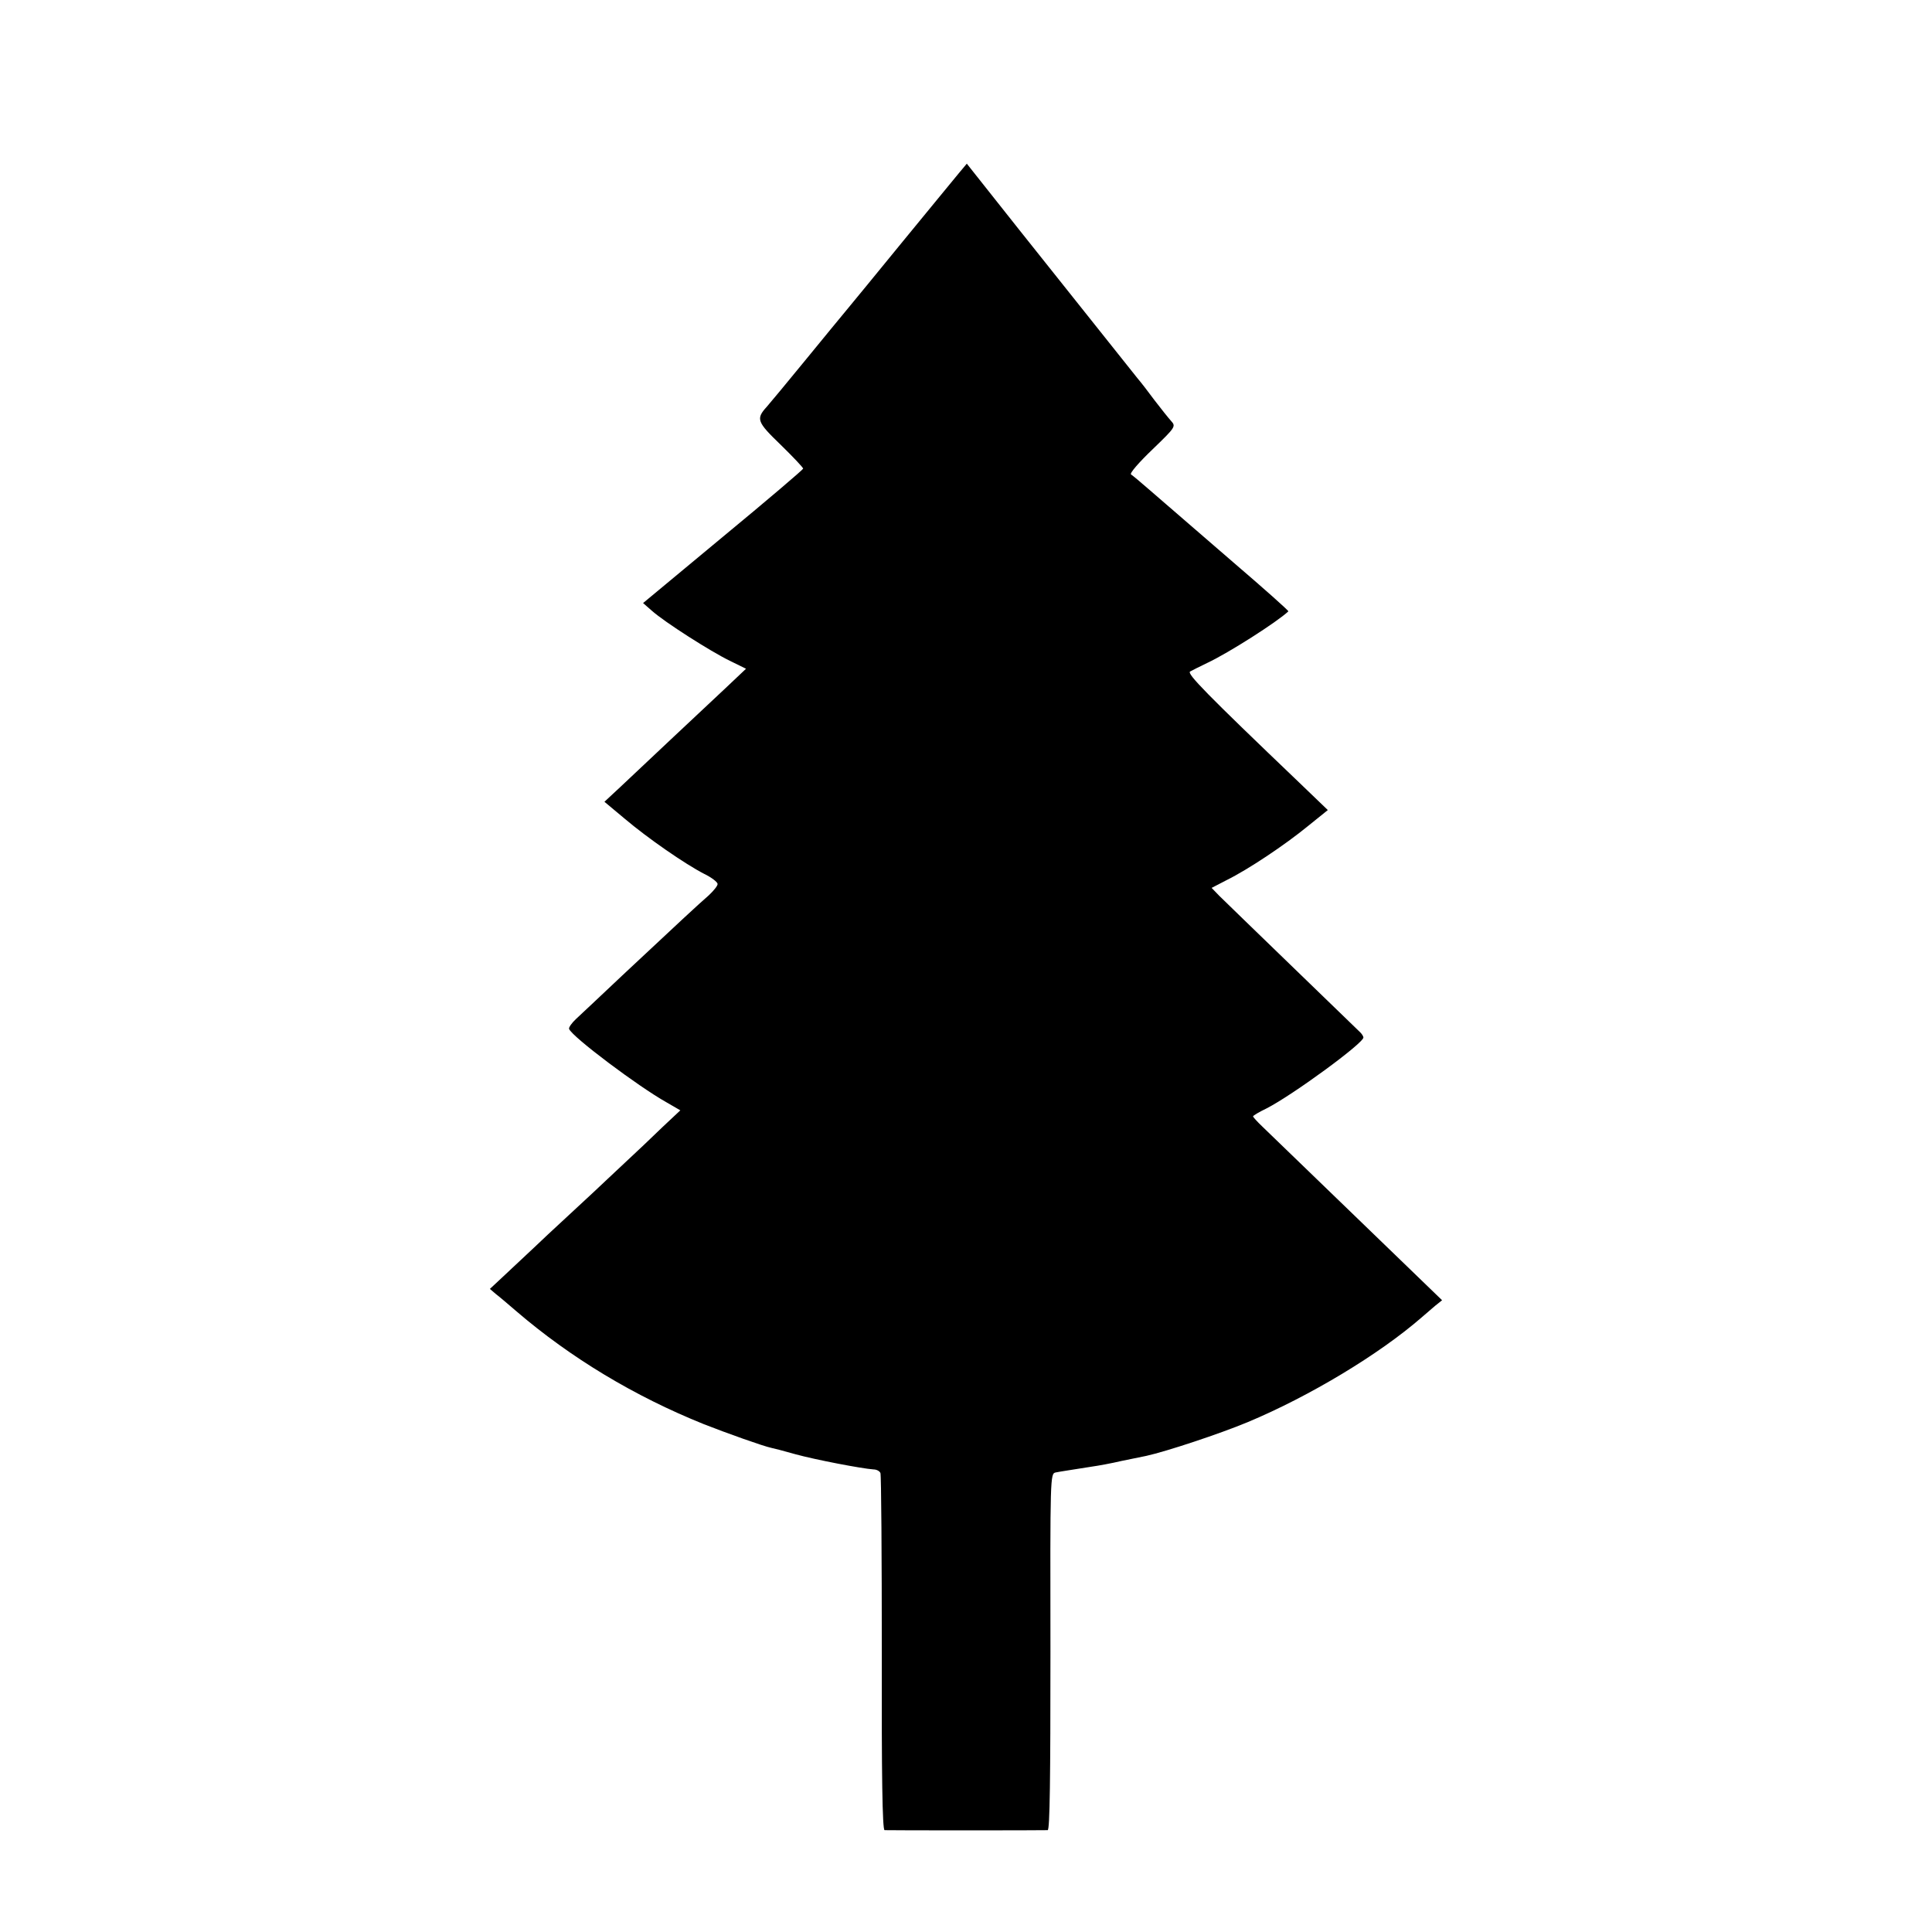 <?xml version="1.0" standalone="no"?>
<!DOCTYPE svg PUBLIC "-//W3C//DTD SVG 20010904//EN"
 "http://www.w3.org/TR/2001/REC-SVG-20010904/DTD/svg10.dtd">
<svg version="1.0" xmlns="http://www.w3.org/2000/svg"
 width="700pt" height="700pt" viewBox="0 0 700 700"
 preserveAspectRatio="xMidYMid meet">
<g transform="translate(0,700) scale(0.1,-0.1)"
fill="#000000" stroke="none">
<path d="M3472 6370 c-17 -21 -108 -131 -202 -246 -94 -115 -184 -225 -200
-244 -16 -19 -84 -102 -152 -185 -67 -82 -131 -159 -140 -169 -40 -44 -35 -55
51 -138 44 -43 81 -82 81 -86 -1 -4 -131 -115 -291 -247 l-289 -240 32 -28
c46 -41 212 -147 282 -181 l59 -29 -74 -70 c-94 -88 -306 -287 -381 -358 l-58
-54 73 -61 c85 -72 220 -165 288 -200 27 -13 49 -30 49 -37 0 -7 -15 -25 -32
-41 -37 -32 -109 -99 -313 -290 -76 -72 -152 -143 -168 -158 -16 -15 -27 -31
-25 -36 10 -28 251 -209 353 -266 l50 -29 -65 -61 c-36 -35 -96 -92 -135 -128
-38 -36 -90 -84 -115 -108 -25 -23 -99 -92 -165 -153 -65 -62 -140 -131 -165
-155 l-45 -42 21 -18 c12 -9 46 -38 75 -63 197 -169 428 -308 679 -409 84 -33
216 -80 245 -86 6 -1 45 -11 87 -23 73 -20 240 -52 283 -55 11 0 22 -6 25 -13
3 -7 5 -300 5 -653 -1 -440 2 -640 10 -641 12 -1 575 -1 591 0 8 1 10 189 10
646 -1 638 -1 646 19 650 20 4 49 8 130 21 22 3 72 12 110 21 39 8 78 16 88
18 73 16 266 80 367 122 225 94 477 246 630 379 14 12 36 31 50 43 l25 20 -90
87 c-81 78 -476 460 -561 542 -19 18 -34 35 -34 37 0 3 22 16 49 29 94 48 351
236 351 257 0 4 -6 14 -14 21 -7 7 -118 114 -246 238 -128 124 -246 238 -262
254 l-28 29 54 28 c79 39 212 128 295 196 l72 58 -103 99 c-340 325 -408 395
-396 403 7 4 35 18 62 31 77 36 254 149 294 187 2 2 -88 82 -200 178 -213 184
-212 183 -303 262 -32 28 -62 53 -67 56 -6 4 29 44 77 90 85 82 86 84 68 104
-10 11 -37 45 -60 75 -22 30 -50 66 -62 80 -29 36 -207 260 -427 536 l-191
241 -31 -37z"/>
</g>
</svg>
